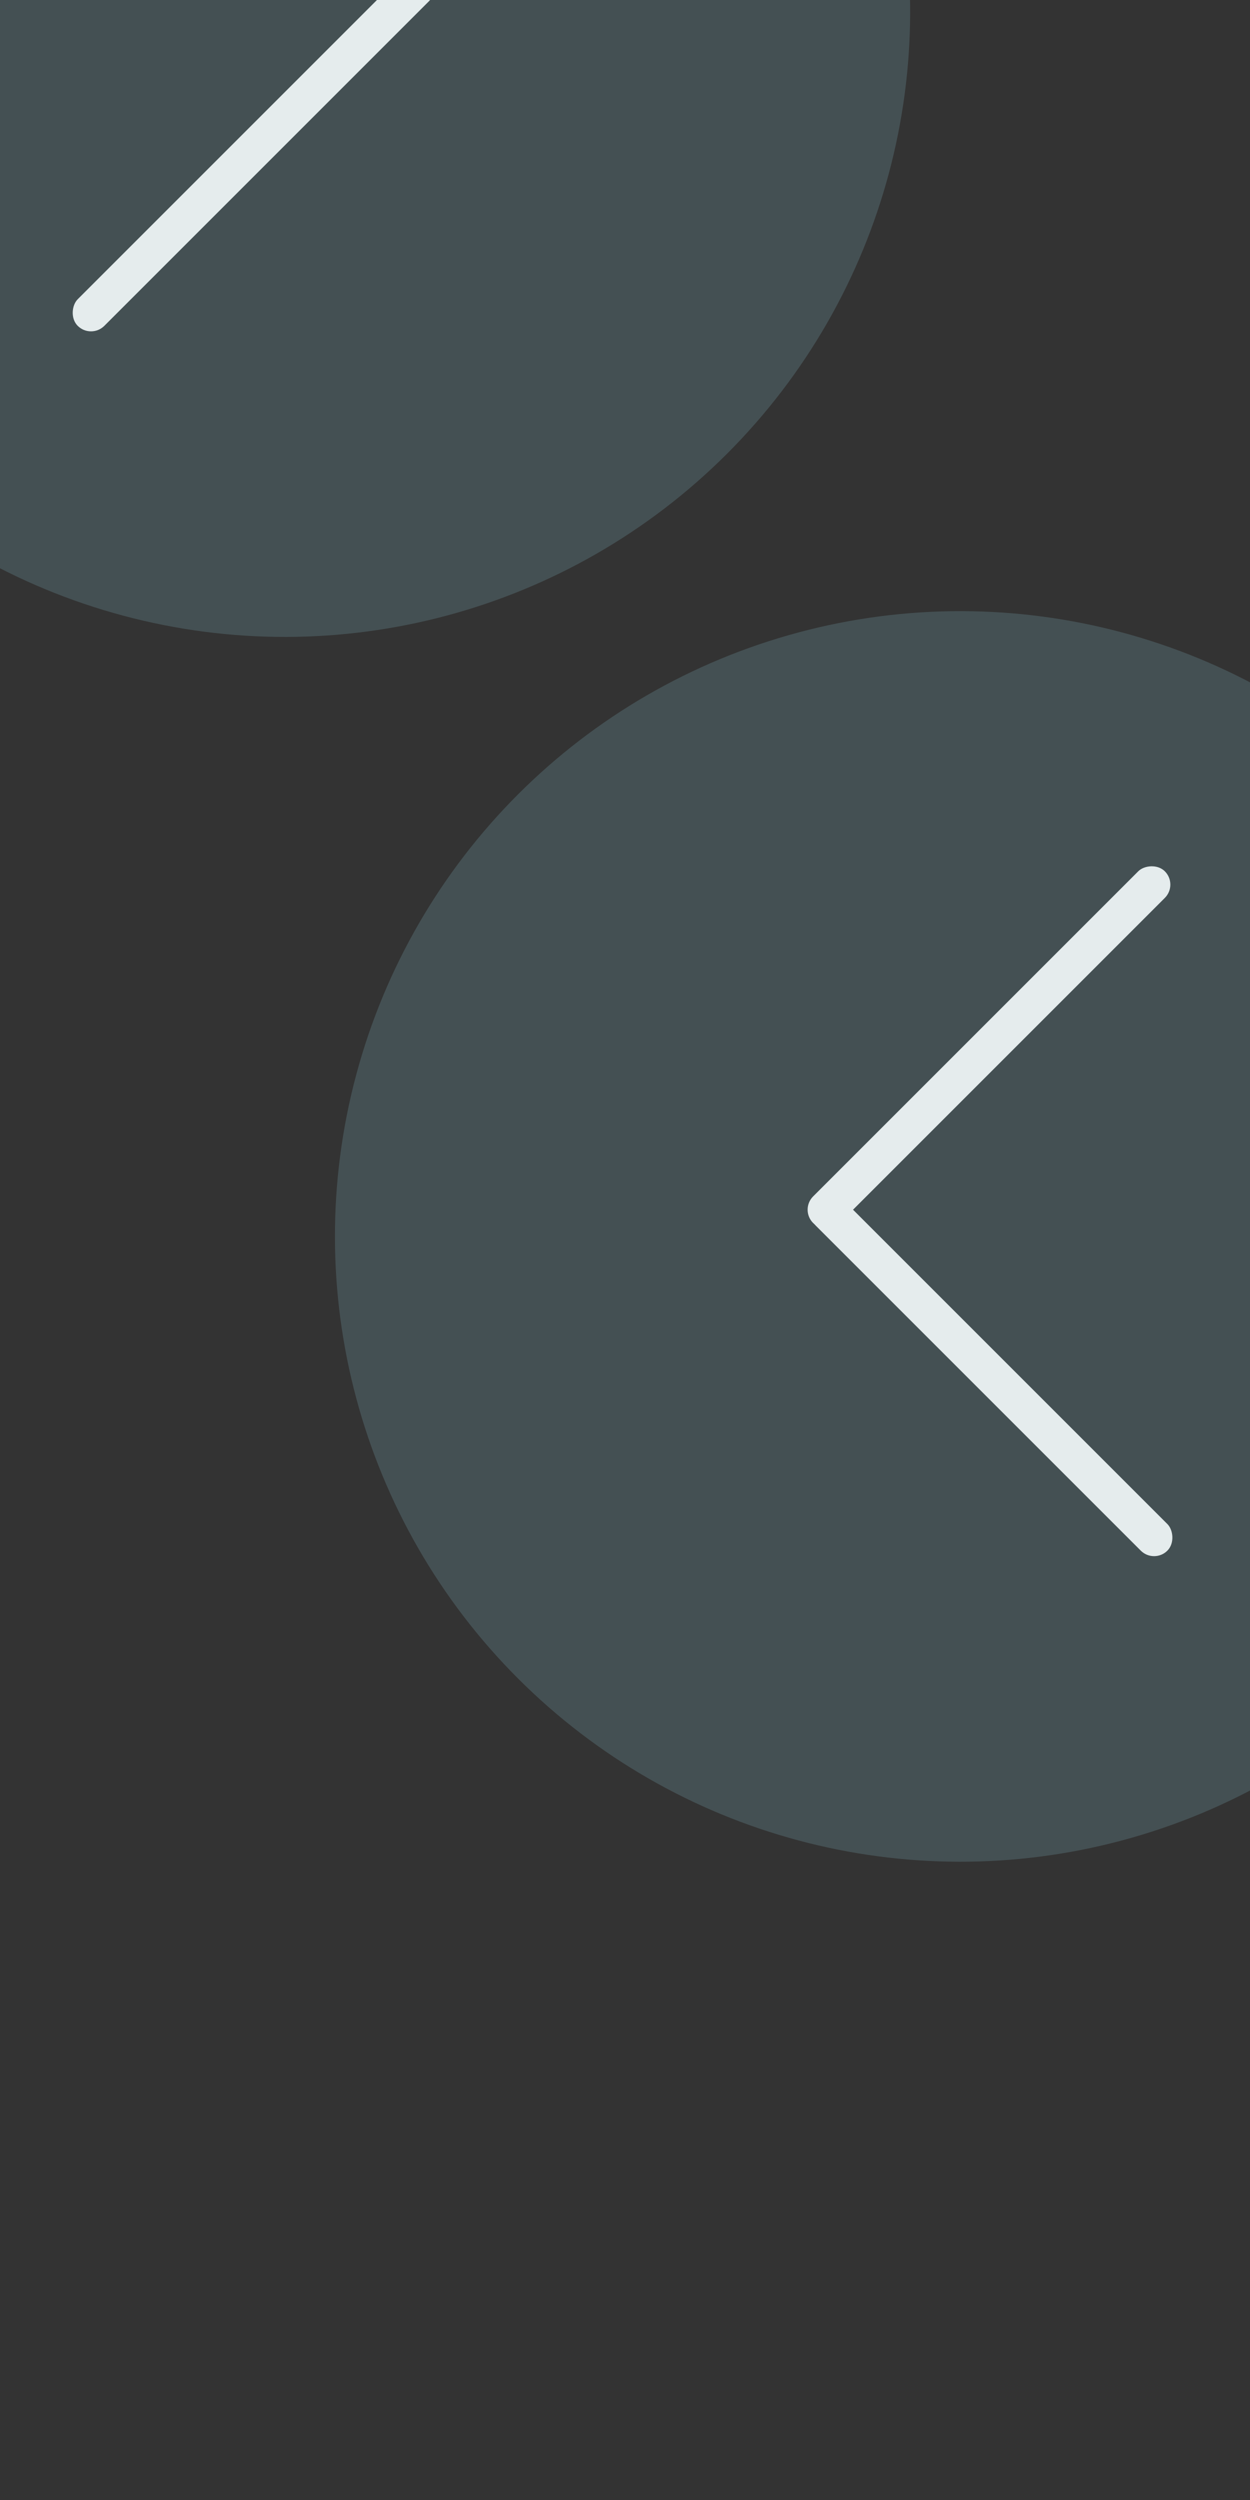 <?xml version="1.0" encoding="UTF-8"?>
<!-- Created with Inkscape (http://www.inkscape.org/) -->
<svg width="14.288mm" height="28.576mm" version="1.1" viewBox="0 0 14.288 28.576" xmlns="http://www.w3.org/2000/svg" xmlns:cc="http://creativecommons.org/ns#" xmlns:dc="http://purl.org/dc/elements/1.1/" xmlns:rdf="http://www.w3.org/1999/02/22-rdf-syntax-ns#">
 <rect x="0" y="0" width="14.288" height="28.576" fill="#333333" stroke="none"/>
 <g transform="translate(-42.034 -26.133)">
  <g transform="matrix(-.764 -.764 .764 -.764 9692.7 17536)">
   <circle cx="17773" cy="5145.5" r="6.615" fill="#587178" fill-opacity=".481"/>
   <rect x="17772" y="5141.6" width=".398" height="5.262" ry=".199" fill="#e5eced"/>
   <rect transform="rotate(-90)" x="-5146.9" y="17772" width=".398" height="5.262" ry=".199" fill="#e5eced"/>
  </g>
  <g transform="matrix(.764 -.764 -.764 -.764 -9594.4 17550)">
   <circle cx="17773" cy="5145.5" r="6.615" fill="#587178" fill-opacity=".481"/>
   <rect x="17772" y="5141.6" width=".398" height="5.262" ry=".199" fill="#e5eced"/>
   <rect transform="rotate(-90)" x="-5146.9" y="17772" width=".398" height="5.262" ry=".199" fill="#e5eced"/>
  </g>
 </g>
</svg>
